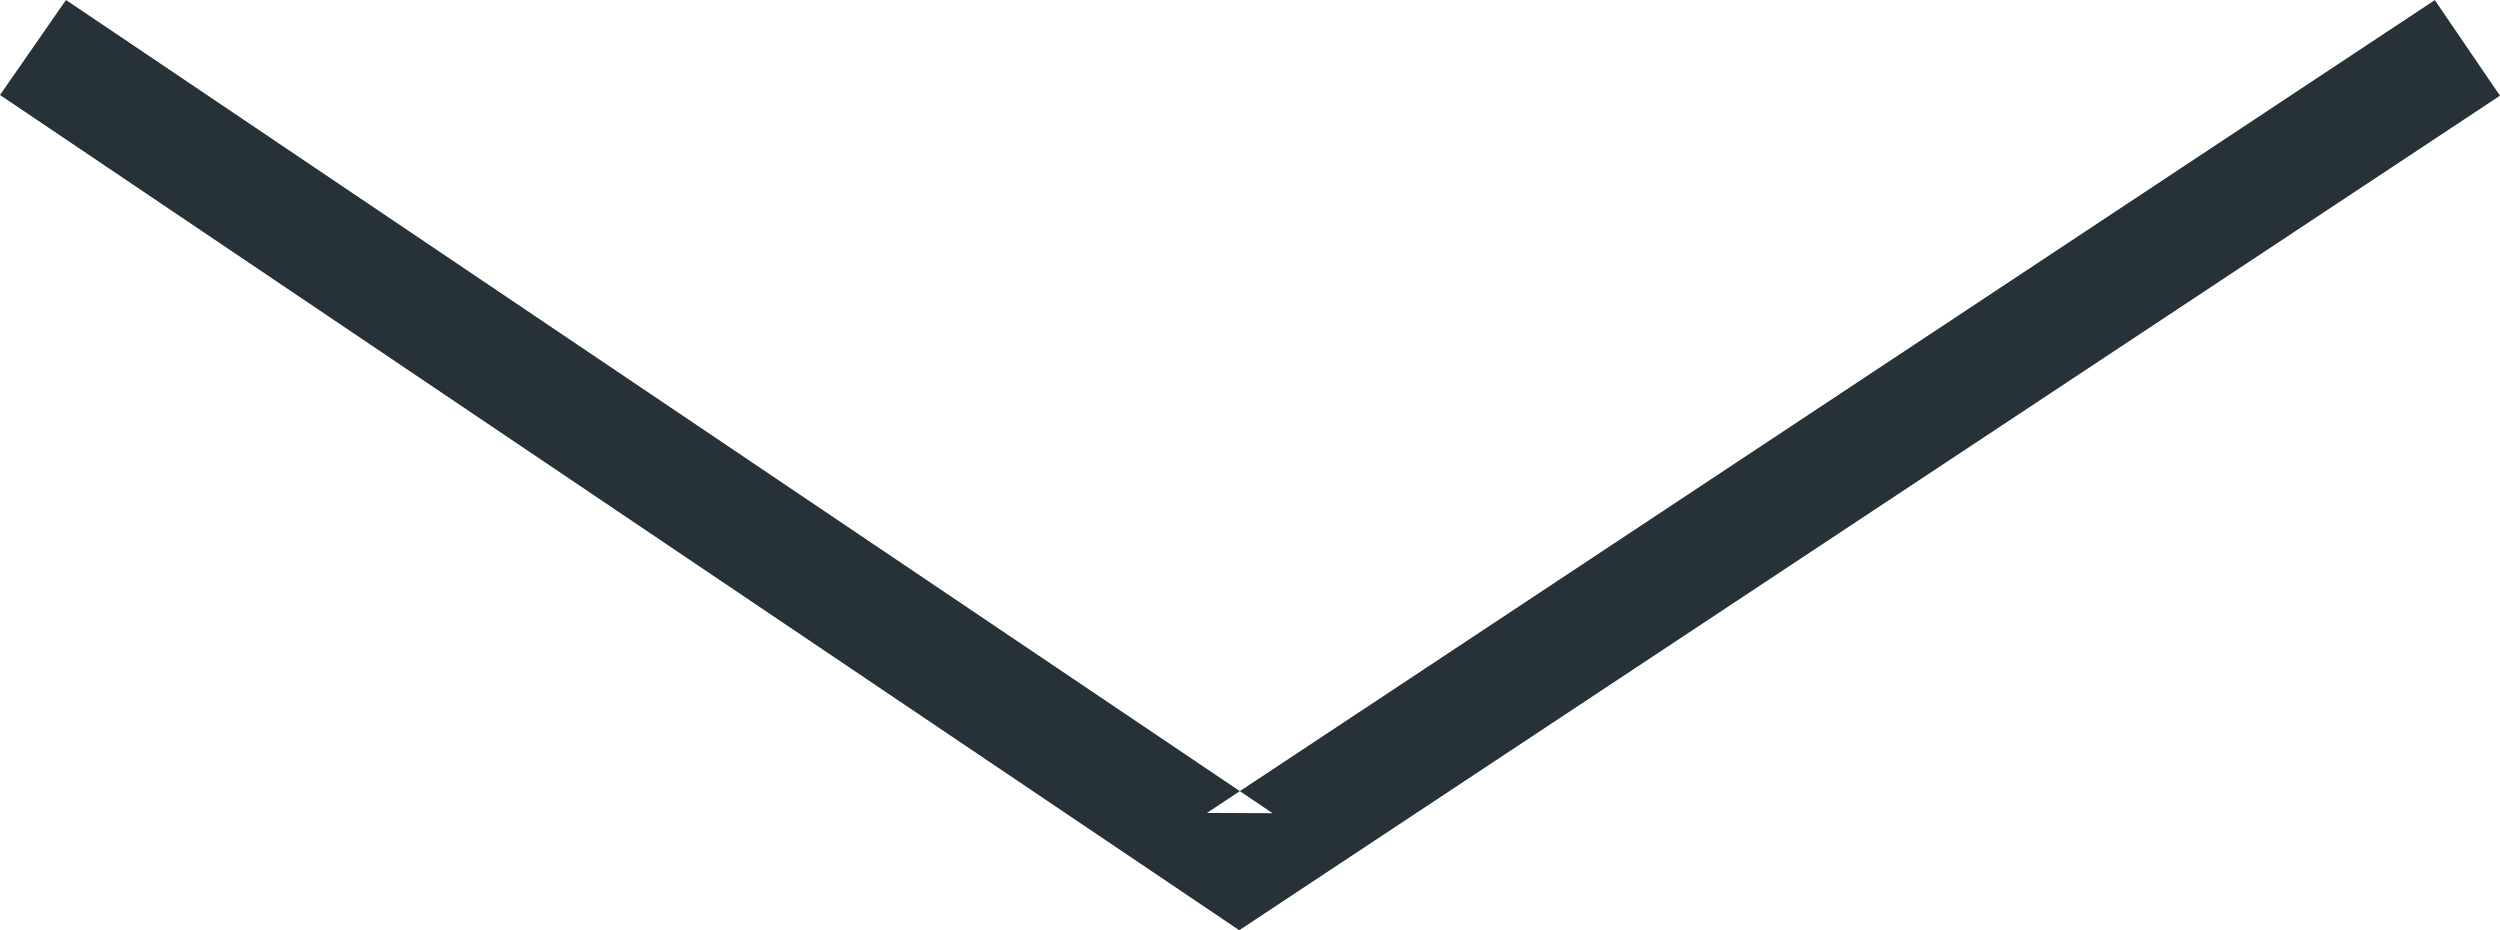 <?xml version="1.0" encoding="UTF-8" standalone="no"?>
<svg width="43px" height="16px" viewBox="0 0 43 16" version="1.1" xmlns="http://www.w3.org/2000/svg">
    <!-- Generator: Sketch 39.1 (31720) - http://www.bohemiancoding.com/sketch -->
    <title>arrow_dw copy</title>
    <desc>Created with Sketch.</desc>
    <defs></defs>
    <g id="Page-1" stroke="none" stroke-width="1" fill="none" fill-rule="evenodd">
        <g id="Desktop-HD" transform="translate(-1309, -985)" fill="#263238">
            <g id="arrow_right-copy-3"
               transform="translate(1333, 966) scale(-1, 1) translate(-1333, -966) translate(1309, 931)">
                <polygon id="arrow_dw-copy"
                         points="26.119 69.625 26.685 70 27.247 69.621 47.17 56.193 48 55.634 46.865 54 46.035 54.559 26.112 67.987 27.24 67.982 6.956 54.554 6.121 54.002 5 55.646 5.834 56.198"></polygon>
            </g>
        </g>
    </g>
</svg>
